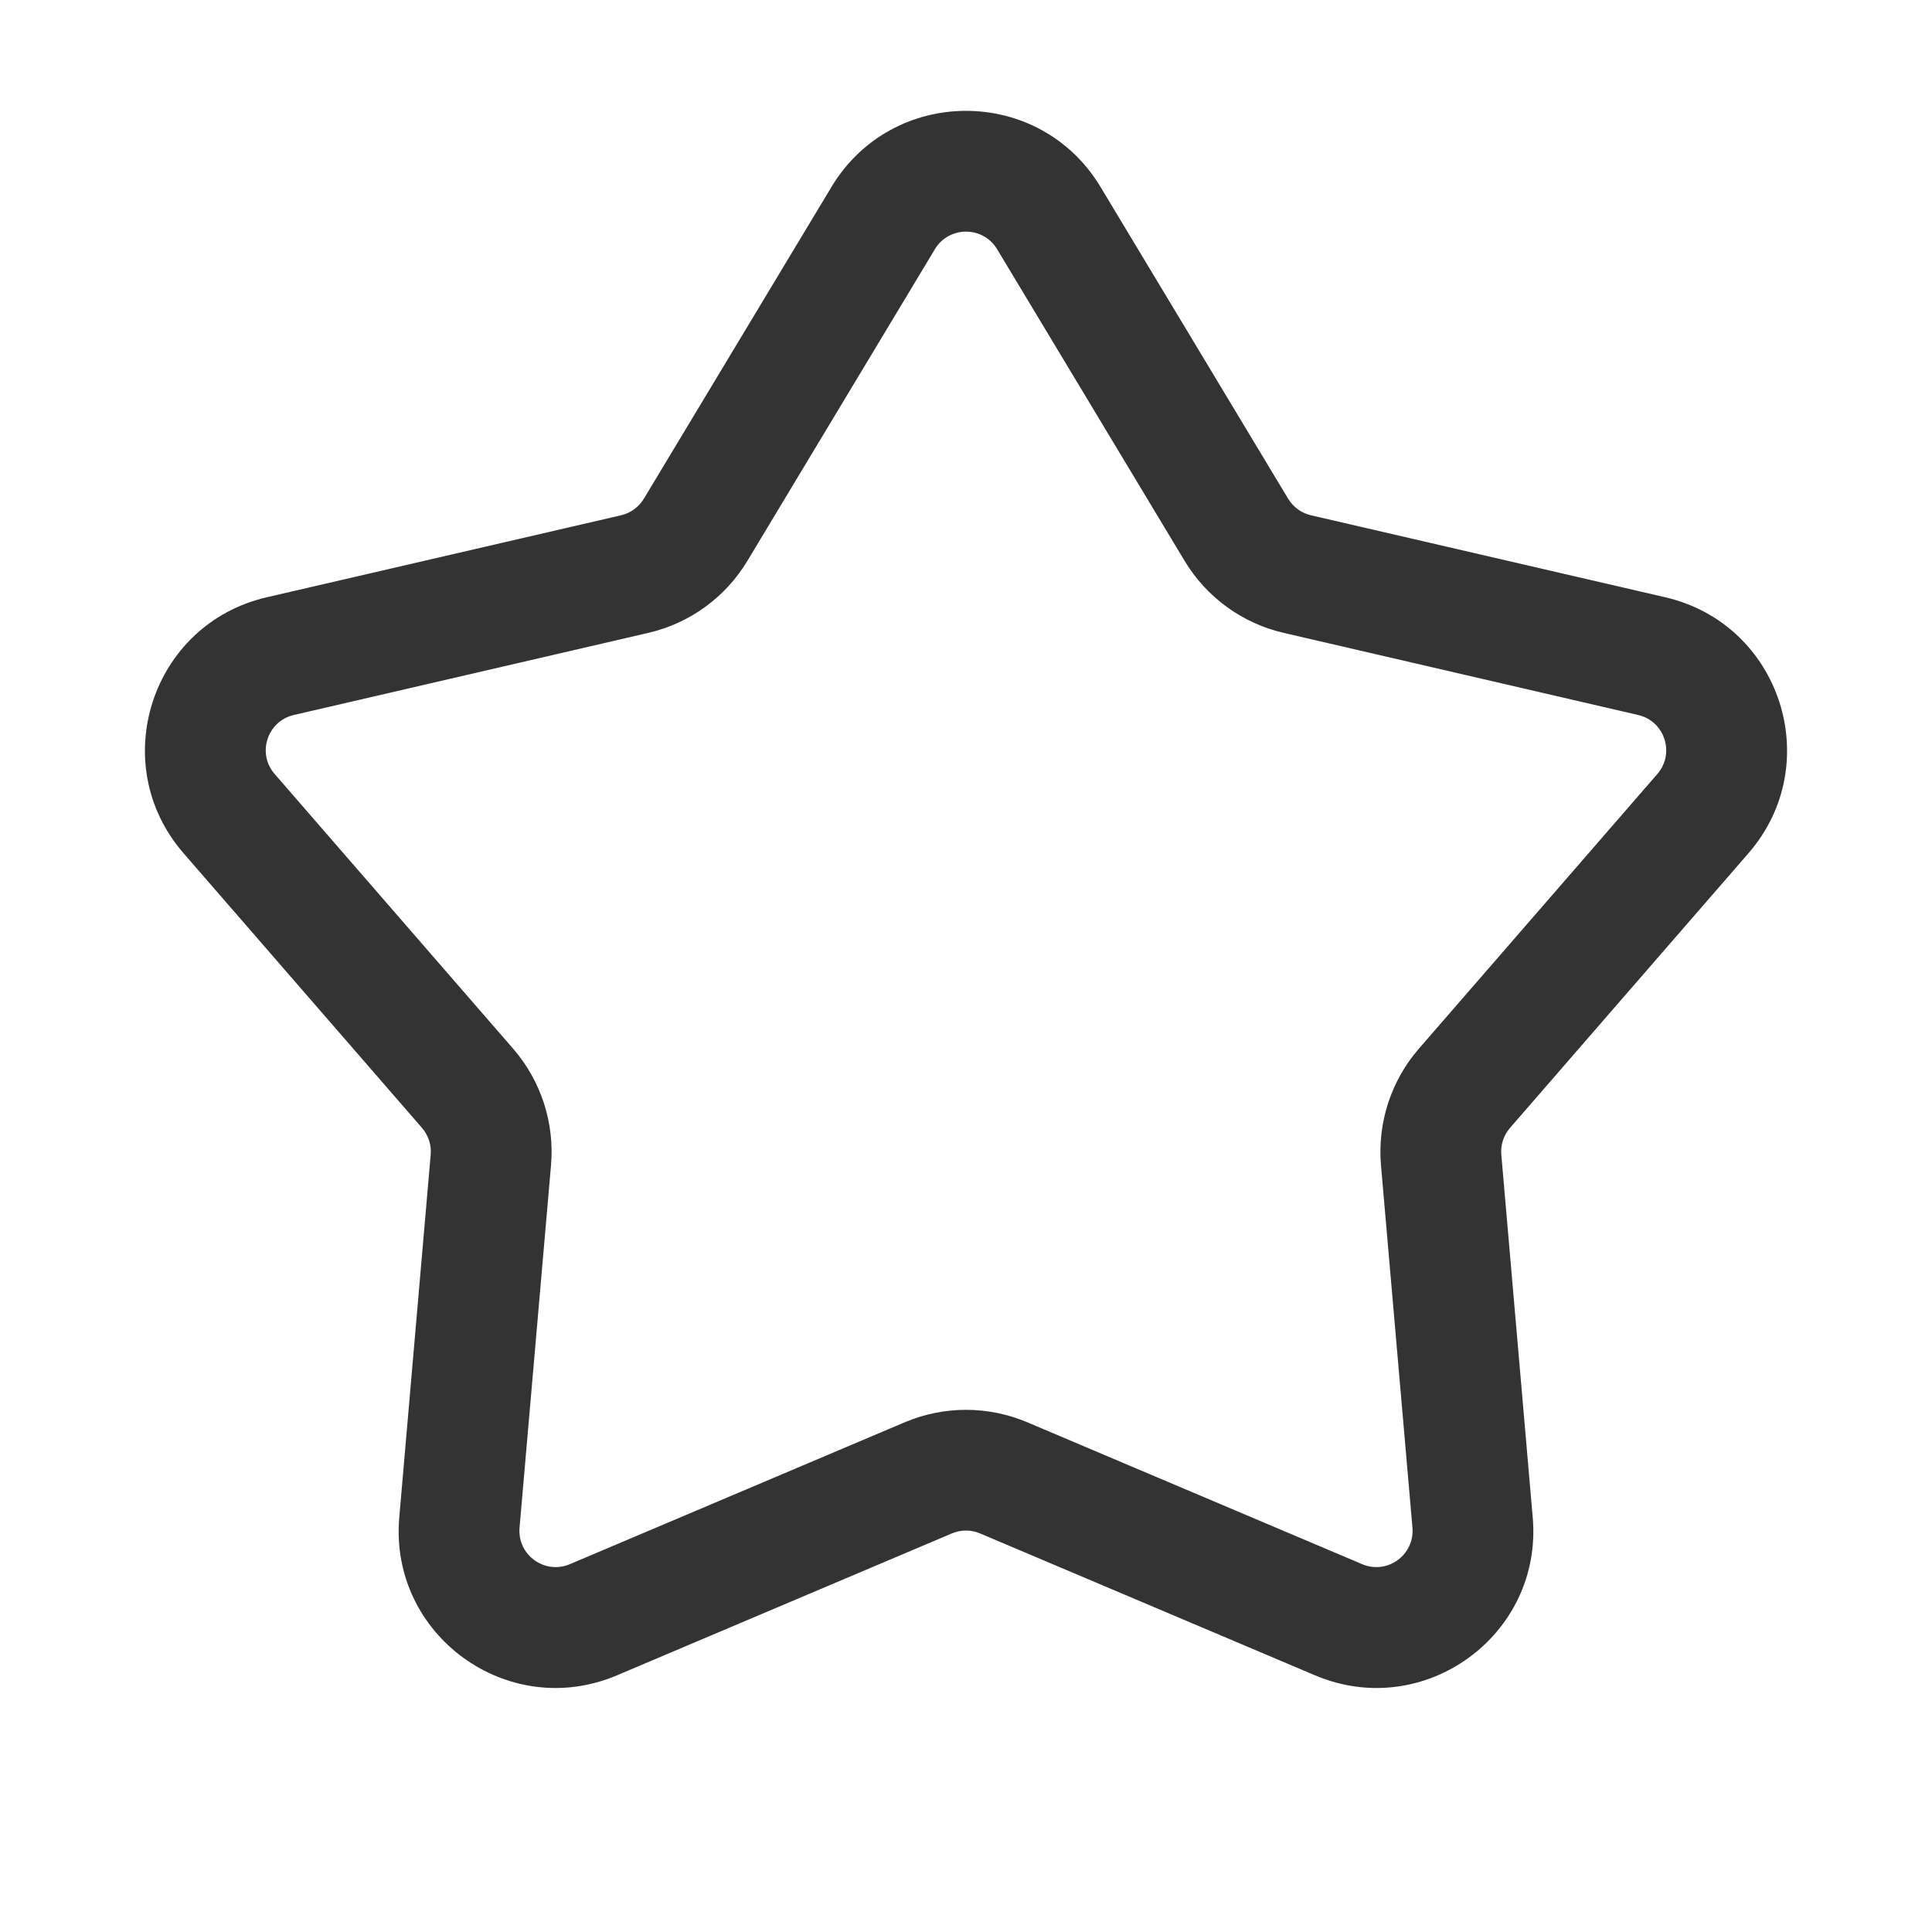 <svg width="24" height="24" viewBox="0 0 24 24" fill="none" xmlns="http://www.w3.org/2000/svg">
<path fill-rule="evenodd" clip-rule="evenodd" d="M10.329 2.322C11.087 1.062 12.913 1.062 13.671 2.322L16.001 6.194C16.064 6.299 16.166 6.373 16.285 6.401L20.688 7.42C22.12 7.752 22.684 9.488 21.721 10.598L18.758 14.011C18.678 14.103 18.639 14.224 18.65 14.345L19.04 18.848C19.168 20.312 17.69 21.385 16.337 20.812L12.175 19.049C12.063 19.001 11.937 19.001 11.824 19.049L7.663 20.812C6.31 21.385 4.832 20.312 4.96 18.848L5.35 14.345C5.361 14.224 5.322 14.103 5.242 14.011L2.279 10.598C1.316 9.488 1.88 7.752 3.312 7.42L7.715 6.401C7.833 6.373 7.936 6.299 7.999 6.194L10.329 2.322ZM12.386 3.095C12.211 2.805 11.789 2.805 11.614 3.095L9.284 6.968C9.012 7.42 8.568 7.743 8.053 7.862L3.65 8.882C3.32 8.958 3.189 9.359 3.412 9.615L6.375 13.028C6.721 13.427 6.89 13.949 6.845 14.475L6.454 18.977C6.425 19.315 6.765 19.563 7.078 19.431L11.239 17.668C11.726 17.462 12.274 17.462 12.761 17.668L16.922 19.431C17.235 19.563 17.575 19.315 17.546 18.977L17.155 14.475C17.11 13.949 17.279 13.427 17.625 13.028L20.588 9.615C20.81 9.359 20.68 8.958 20.35 8.882L15.947 7.862C15.432 7.743 14.988 7.42 14.716 6.968L12.386 3.095Z" fill="#333333"/>
</svg>
